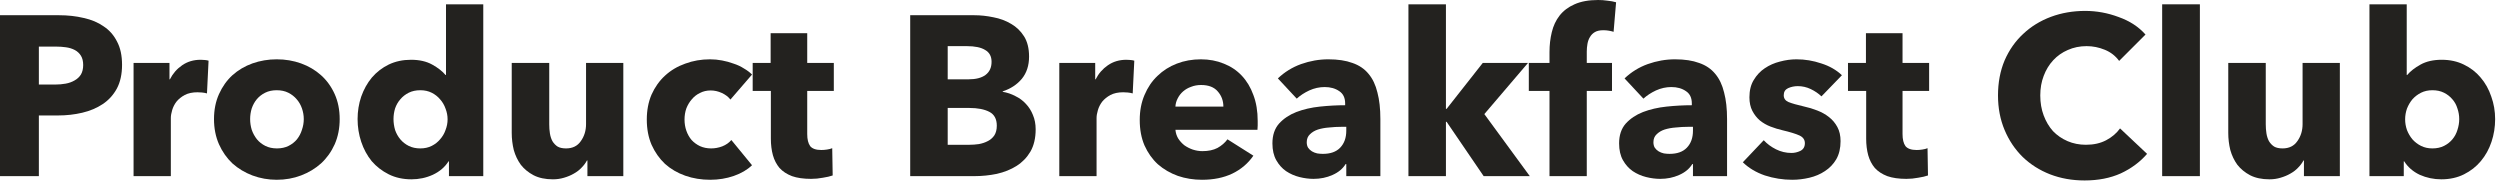 <svg width="220" height="16" viewBox="0 0 220 16" fill="none" xmlns="http://www.w3.org/2000/svg">
<path d="M10.74 5.7C10.74 6.527 10.587 7.227 10.28 7.8C9.973 8.36 9.56 8.813 9.04 9.16C8.52 9.507 7.92 9.76 7.24 9.92C6.56 10.08 5.853 10.16 5.12 10.16H3.42V15.5H0V1.34H5.2C5.973 1.34 6.693 1.42 7.36 1.58C8.04 1.727 8.627 1.973 9.12 2.32C9.627 2.653 10.02 3.1 10.3 3.66C10.593 4.207 10.74 4.887 10.74 5.7ZM7.32 5.72C7.32 5.387 7.253 5.113 7.12 4.9C6.987 4.687 6.807 4.52 6.58 4.4C6.353 4.28 6.093 4.2 5.8 4.16C5.52 4.12 5.227 4.1 4.92 4.1H3.42V7.44H4.86C5.18 7.44 5.487 7.413 5.78 7.36C6.073 7.307 6.333 7.213 6.56 7.08C6.8 6.947 6.987 6.773 7.12 6.56C7.253 6.333 7.32 6.053 7.32 5.72Z" fill="#23221F"/>
<path d="M18.214 8.22C18.067 8.18 17.92 8.153 17.774 8.14C17.64 8.127 17.507 8.12 17.374 8.12C16.934 8.12 16.56 8.2 16.254 8.36C15.96 8.52 15.72 8.713 15.534 8.94C15.36 9.167 15.234 9.413 15.154 9.68C15.074 9.947 15.034 10.18 15.034 10.38V15.5H11.754V5.54H14.914V6.98H14.954C15.207 6.473 15.567 6.06 16.034 5.74C16.5 5.42 17.04 5.26 17.654 5.26C17.787 5.26 17.914 5.267 18.034 5.28C18.167 5.293 18.274 5.313 18.354 5.34L18.214 8.22Z" fill="#23221F"/>
<path d="M29.892 10.48C29.892 11.293 29.745 12.033 29.452 12.7C29.158 13.353 28.758 13.913 28.252 14.38C27.745 14.833 27.158 15.187 26.492 15.44C25.825 15.693 25.112 15.82 24.352 15.82C23.605 15.82 22.892 15.693 22.212 15.44C21.545 15.187 20.958 14.833 20.452 14.38C19.958 13.913 19.565 13.353 19.272 12.7C18.978 12.033 18.832 11.293 18.832 10.48C18.832 9.667 18.978 8.933 19.272 8.28C19.565 7.627 19.958 7.073 20.452 6.62C20.958 6.167 21.545 5.82 22.212 5.58C22.892 5.34 23.605 5.22 24.352 5.22C25.112 5.22 25.825 5.34 26.492 5.58C27.158 5.82 27.745 6.167 28.252 6.62C28.758 7.073 29.158 7.627 29.452 8.28C29.745 8.933 29.892 9.667 29.892 10.48ZM26.732 10.48C26.732 10.16 26.678 9.847 26.572 9.54C26.465 9.233 26.312 8.967 26.112 8.74C25.912 8.5 25.665 8.307 25.372 8.16C25.078 8.013 24.738 7.94 24.352 7.94C23.965 7.94 23.625 8.013 23.332 8.16C23.038 8.307 22.792 8.5 22.592 8.74C22.405 8.967 22.258 9.233 22.152 9.54C22.058 9.847 22.012 10.16 22.012 10.48C22.012 10.8 22.058 11.113 22.152 11.42C22.258 11.727 22.412 12.007 22.612 12.26C22.812 12.5 23.058 12.693 23.352 12.84C23.645 12.987 23.985 13.06 24.372 13.06C24.758 13.06 25.098 12.987 25.392 12.84C25.685 12.693 25.932 12.5 26.132 12.26C26.332 12.007 26.478 11.727 26.572 11.42C26.678 11.113 26.732 10.8 26.732 10.48Z" fill="#23221F"/>
<path d="M39.508 15.5V14.2H39.468C39.148 14.707 38.688 15.1 38.088 15.38C37.502 15.647 36.875 15.78 36.208 15.78C35.462 15.78 34.795 15.633 34.208 15.34C33.622 15.047 33.122 14.66 32.708 14.18C32.308 13.687 32.002 13.12 31.788 12.48C31.575 11.84 31.468 11.173 31.468 10.48C31.468 9.787 31.575 9.127 31.788 8.5C32.015 7.86 32.328 7.3 32.728 6.82C33.142 6.34 33.635 5.96 34.208 5.68C34.795 5.4 35.448 5.26 36.168 5.26C36.902 5.26 37.522 5.4 38.028 5.68C38.535 5.96 38.928 6.267 39.208 6.6H39.248V0.38H42.528V15.5H39.508ZM39.388 10.5C39.388 10.18 39.328 9.867 39.208 9.56C39.102 9.253 38.942 8.98 38.728 8.74C38.528 8.5 38.282 8.307 37.988 8.16C37.695 8.013 37.362 7.94 36.988 7.94C36.602 7.94 36.262 8.013 35.968 8.16C35.675 8.307 35.428 8.5 35.228 8.74C35.028 8.967 34.875 9.233 34.768 9.54C34.675 9.847 34.628 10.16 34.628 10.48C34.628 10.8 34.675 11.12 34.768 11.44C34.875 11.747 35.028 12.02 35.228 12.26C35.428 12.5 35.675 12.693 35.968 12.84C36.262 12.987 36.602 13.06 36.988 13.06C37.362 13.06 37.695 12.987 37.988 12.84C38.282 12.693 38.528 12.5 38.728 12.26C38.942 12.02 39.102 11.747 39.208 11.44C39.328 11.133 39.388 10.82 39.388 10.5Z" fill="#23221F"/>
<path d="M51.693 15.5V14.12H51.653C51.532 14.347 51.373 14.56 51.172 14.76C50.986 14.96 50.759 15.133 50.492 15.28C50.239 15.427 49.953 15.547 49.633 15.64C49.326 15.733 48.999 15.78 48.653 15.78C47.986 15.78 47.419 15.66 46.953 15.42C46.499 15.18 46.126 14.873 45.833 14.5C45.553 14.113 45.346 13.68 45.212 13.2C45.093 12.707 45.032 12.207 45.032 11.7V5.54H48.333V10.94C48.333 11.22 48.352 11.487 48.392 11.74C48.432 11.993 48.506 12.22 48.612 12.42C48.733 12.62 48.886 12.78 49.072 12.9C49.259 13.007 49.506 13.06 49.812 13.06C50.386 13.06 50.819 12.847 51.112 12.42C51.419 11.993 51.572 11.493 51.572 10.92V5.54H54.852V15.5H51.693Z" fill="#23221F"/>
<path d="M64.278 8.76C64.091 8.52 63.838 8.327 63.518 8.18C63.198 8.033 62.871 7.96 62.538 7.96C62.191 7.96 61.878 8.033 61.598 8.18C61.318 8.313 61.078 8.5 60.878 8.74C60.678 8.967 60.518 9.233 60.398 9.54C60.291 9.847 60.238 10.173 60.238 10.52C60.238 10.867 60.291 11.193 60.398 11.5C60.504 11.807 60.658 12.08 60.858 12.32C61.071 12.547 61.318 12.727 61.598 12.86C61.891 12.993 62.218 13.06 62.578 13.06C62.911 13.06 63.238 13 63.558 12.88C63.891 12.747 64.158 12.56 64.358 12.32L66.178 14.54C65.764 14.94 65.231 15.253 64.578 15.48C63.924 15.707 63.231 15.82 62.498 15.82C61.711 15.82 60.978 15.7 60.298 15.46C59.618 15.22 59.024 14.873 58.518 14.42C58.024 13.953 57.631 13.393 57.338 12.74C57.058 12.087 56.918 11.347 56.918 10.52C56.918 9.707 57.058 8.973 57.338 8.32C57.631 7.667 58.024 7.113 58.518 6.66C59.024 6.193 59.618 5.84 60.298 5.6C60.978 5.347 61.704 5.22 62.478 5.22C62.838 5.22 63.191 5.253 63.538 5.32C63.898 5.387 64.238 5.48 64.558 5.6C64.891 5.707 65.191 5.847 65.458 6.02C65.738 6.18 65.978 6.36 66.178 6.56L64.278 8.76Z" fill="#23221F"/>
<path d="M71.036 8V11.8C71.036 12.267 71.123 12.62 71.296 12.86C71.483 13.087 71.81 13.2 72.276 13.2C72.436 13.2 72.603 13.187 72.776 13.16C72.963 13.133 73.116 13.093 73.236 13.04L73.276 15.44C73.05 15.52 72.763 15.587 72.416 15.64C72.07 15.707 71.723 15.74 71.376 15.74C70.71 15.74 70.15 15.66 69.696 15.5C69.243 15.327 68.876 15.087 68.596 14.78C68.33 14.46 68.136 14.087 68.016 13.66C67.896 13.22 67.836 12.733 67.836 12.2V8H66.236V5.54H67.816V2.92H71.036V5.54H73.376V8H71.036Z" fill="#23221F"/>
<path d="M91.138 11.38C91.138 12.153 90.984 12.807 90.678 13.34C90.371 13.86 89.964 14.28 89.458 14.6C88.951 14.92 88.371 15.153 87.718 15.3C87.078 15.433 86.418 15.5 85.738 15.5H80.098V1.34H85.738C86.284 1.34 86.844 1.4 87.418 1.52C87.991 1.627 88.511 1.82 88.978 2.1C89.444 2.367 89.824 2.733 90.118 3.2C90.411 3.667 90.558 4.26 90.558 4.98C90.558 5.767 90.344 6.42 89.918 6.94C89.491 7.447 88.931 7.813 88.238 8.04V8.08C88.638 8.147 89.011 8.273 89.358 8.46C89.718 8.633 90.024 8.86 90.278 9.14C90.544 9.42 90.751 9.747 90.898 10.12C91.058 10.493 91.138 10.913 91.138 11.38ZM87.258 5.44C87.258 4.96 87.071 4.613 86.698 4.4C86.338 4.173 85.798 4.06 85.078 4.06H83.398V6.98H85.238C85.878 6.98 86.371 6.853 86.718 6.6C87.078 6.333 87.258 5.947 87.258 5.44ZM87.718 11.06C87.718 10.473 87.498 10.067 87.058 9.84C86.618 9.613 86.031 9.5 85.298 9.5H83.398V12.74H85.318C85.584 12.74 85.858 12.72 86.138 12.68C86.431 12.627 86.691 12.54 86.918 12.42C87.158 12.3 87.351 12.133 87.498 11.92C87.644 11.693 87.718 11.407 87.718 11.06Z" fill="#23221F"/>
<path d="M99.678 8.22C99.532 8.18 99.385 8.153 99.238 8.14C99.105 8.127 98.972 8.12 98.838 8.12C98.398 8.12 98.025 8.2 97.718 8.36C97.425 8.52 97.185 8.713 96.998 8.94C96.825 9.167 96.698 9.413 96.618 9.68C96.538 9.947 96.498 10.18 96.498 10.38V15.5H93.218V5.54H96.378V6.98H96.418C96.672 6.473 97.032 6.06 97.498 5.74C97.965 5.42 98.505 5.26 99.118 5.26C99.252 5.26 99.378 5.267 99.498 5.28C99.632 5.293 99.738 5.313 99.818 5.34L99.678 8.22Z" fill="#23221F"/>
<path d="M107.657 9.38C107.657 8.86 107.49 8.413 107.157 8.04C106.837 7.667 106.35 7.48 105.697 7.48C105.377 7.48 105.083 7.533 104.817 7.64C104.55 7.733 104.317 7.867 104.117 8.04C103.917 8.213 103.757 8.42 103.637 8.66C103.517 8.887 103.45 9.127 103.437 9.38H107.657ZM110.677 10.64C110.677 10.773 110.677 10.907 110.677 11.04C110.677 11.173 110.67 11.3 110.657 11.42H103.437C103.463 11.7 103.543 11.953 103.677 12.18C103.823 12.407 104.003 12.607 104.217 12.78C104.443 12.94 104.69 13.067 104.957 13.16C105.237 13.253 105.523 13.3 105.817 13.3C106.337 13.3 106.777 13.207 107.137 13.02C107.497 12.82 107.79 12.567 108.017 12.26L110.297 13.7C109.83 14.38 109.21 14.907 108.437 15.28C107.677 15.64 106.79 15.82 105.777 15.82C105.03 15.82 104.323 15.707 103.657 15.48C102.99 15.24 102.403 14.9 101.897 14.46C101.403 14.007 101.01 13.453 100.717 12.8C100.437 12.147 100.297 11.4 100.297 10.56C100.297 9.747 100.437 9.013 100.717 8.36C100.997 7.693 101.377 7.133 101.857 6.68C102.337 6.213 102.903 5.853 103.557 5.6C104.21 5.347 104.917 5.22 105.677 5.22C106.41 5.22 107.083 5.347 107.697 5.6C108.31 5.84 108.837 6.193 109.277 6.66C109.717 7.127 110.057 7.693 110.297 8.36C110.55 9.027 110.677 9.787 110.677 10.64Z" fill="#23221F"/>
<path d="M118.473 11.16H118.053C117.693 11.16 117.327 11.18 116.953 11.22C116.593 11.247 116.267 11.307 115.973 11.4C115.693 11.493 115.46 11.633 115.273 11.82C115.087 11.993 114.993 12.227 114.993 12.52C114.993 12.707 115.033 12.867 115.113 13C115.207 13.133 115.32 13.24 115.453 13.32C115.587 13.4 115.74 13.46 115.913 13.5C116.087 13.527 116.253 13.54 116.413 13.54C117.08 13.54 117.587 13.36 117.933 13C118.293 12.627 118.473 12.127 118.473 11.5V11.16ZM112.453 6.9C113.04 6.34 113.72 5.92 114.493 5.64C115.28 5.36 116.08 5.22 116.893 5.22C117.733 5.22 118.44 5.327 119.013 5.54C119.6 5.74 120.073 6.06 120.433 6.5C120.793 6.927 121.053 7.473 121.213 8.14C121.387 8.793 121.473 9.573 121.473 10.48V15.5H118.473V14.44H118.413C118.16 14.853 117.773 15.173 117.253 15.4C116.747 15.627 116.193 15.74 115.593 15.74C115.193 15.74 114.78 15.687 114.353 15.58C113.927 15.473 113.533 15.3 113.173 15.06C112.827 14.82 112.54 14.5 112.313 14.1C112.087 13.7 111.973 13.207 111.973 12.62C111.973 11.9 112.167 11.32 112.553 10.88C112.953 10.44 113.46 10.1 114.073 9.86C114.7 9.62 115.393 9.46 116.153 9.38C116.913 9.3 117.653 9.26 118.373 9.26V9.1C118.373 8.607 118.2 8.247 117.853 8.02C117.507 7.78 117.08 7.66 116.573 7.66C116.107 7.66 115.653 7.76 115.213 7.96C114.787 8.16 114.42 8.4 114.113 8.68L112.453 6.9Z" fill="#23221F"/>
<path d="M134.622 15.5H130.562L127.302 10.72H127.242V15.5H123.942V0.38H127.242V9.58H127.302L130.482 5.54H134.462L130.622 10.04L134.622 15.5Z" fill="#23221F"/>
<path d="M141.996 2.8C141.876 2.76 141.736 2.727 141.576 2.7C141.416 2.673 141.256 2.66 141.096 2.66C140.789 2.66 140.543 2.713 140.356 2.82C140.169 2.927 140.023 3.073 139.916 3.26C139.809 3.433 139.736 3.633 139.696 3.86C139.656 4.087 139.636 4.313 139.636 4.54V5.54H141.856V8H139.636V15.5H136.356V8H134.536V5.54H136.356V4.58C136.356 3.967 136.423 3.387 136.556 2.84C136.689 2.28 136.916 1.793 137.236 1.38C137.569 0.953 138.009 0.62 138.556 0.38C139.116 0.127 139.809 0 140.636 0C140.916 0 141.189 0.02 141.456 0.06C141.736 0.087 141.989 0.133 142.216 0.2L141.996 2.8Z" fill="#23221F"/>
<path d="M148.981 11.16H148.561C148.201 11.16 147.835 11.18 147.461 11.22C147.101 11.247 146.775 11.307 146.481 11.4C146.201 11.493 145.968 11.633 145.781 11.82C145.595 11.993 145.501 12.227 145.501 12.52C145.501 12.707 145.541 12.867 145.621 13C145.715 13.133 145.828 13.24 145.961 13.32C146.095 13.4 146.248 13.46 146.421 13.5C146.595 13.527 146.761 13.54 146.921 13.54C147.588 13.54 148.095 13.36 148.441 13C148.801 12.627 148.981 12.127 148.981 11.5V11.16ZM142.961 6.9C143.548 6.34 144.228 5.92 145.001 5.64C145.788 5.36 146.588 5.22 147.401 5.22C148.241 5.22 148.948 5.327 149.521 5.54C150.108 5.74 150.581 6.06 150.941 6.5C151.301 6.927 151.561 7.473 151.721 8.14C151.895 8.793 151.981 9.573 151.981 10.48V15.5H148.981V14.44H148.921C148.668 14.853 148.281 15.173 147.761 15.4C147.255 15.627 146.701 15.74 146.101 15.74C145.701 15.74 145.288 15.687 144.861 15.58C144.435 15.473 144.041 15.3 143.681 15.06C143.335 14.82 143.048 14.5 142.821 14.1C142.595 13.7 142.481 13.207 142.481 12.62C142.481 11.9 142.675 11.32 143.061 10.88C143.461 10.44 143.968 10.1 144.581 9.86C145.208 9.62 145.901 9.46 146.661 9.38C147.421 9.3 148.161 9.26 148.881 9.26V9.1C148.881 8.607 148.708 8.247 148.361 8.02C148.015 7.78 147.588 7.66 147.081 7.66C146.615 7.66 146.161 7.76 145.721 7.96C145.295 8.16 144.928 8.4 144.621 8.68L142.961 6.9Z" fill="#23221F"/>
<path d="M160.289 8.48C160.023 8.227 159.709 8.013 159.349 7.84C158.989 7.667 158.609 7.58 158.209 7.58C157.903 7.58 157.616 7.64 157.349 7.76C157.096 7.88 156.969 8.087 156.969 8.38C156.969 8.66 157.109 8.86 157.389 8.98C157.683 9.1 158.149 9.233 158.789 9.38C159.163 9.46 159.536 9.573 159.909 9.72C160.296 9.867 160.643 10.06 160.949 10.3C161.256 10.54 161.503 10.833 161.689 11.18C161.876 11.527 161.969 11.94 161.969 12.42C161.969 13.047 161.843 13.58 161.589 14.02C161.336 14.447 161.003 14.793 160.589 15.06C160.189 15.327 159.736 15.52 159.229 15.64C158.723 15.76 158.216 15.82 157.709 15.82C156.896 15.82 156.096 15.693 155.309 15.44C154.536 15.173 153.889 14.787 153.369 14.28L155.209 12.34C155.503 12.66 155.863 12.927 156.289 13.14C156.716 13.353 157.169 13.46 157.649 13.46C157.916 13.46 158.176 13.4 158.429 13.28C158.696 13.147 158.829 12.92 158.829 12.6C158.829 12.293 158.669 12.067 158.349 11.92C158.029 11.773 157.529 11.62 156.849 11.46C156.503 11.38 156.156 11.273 155.809 11.14C155.463 11.007 155.149 10.827 154.869 10.6C154.603 10.373 154.383 10.093 154.209 9.76C154.036 9.427 153.949 9.027 153.949 8.56C153.949 7.96 154.076 7.453 154.329 7.04C154.583 6.613 154.909 6.267 155.309 6C155.709 5.733 156.149 5.54 156.629 5.42C157.123 5.287 157.609 5.22 158.089 5.22C158.836 5.22 159.563 5.34 160.269 5.58C160.989 5.807 161.596 6.153 162.089 6.62L160.289 8.48Z" fill="#23221F"/>
<path d="M167.423 8V11.8C167.423 12.267 167.51 12.62 167.683 12.86C167.87 13.087 168.196 13.2 168.663 13.2C168.823 13.2 168.99 13.187 169.163 13.16C169.35 13.133 169.503 13.093 169.623 13.04L169.663 15.44C169.436 15.52 169.15 15.587 168.803 15.64C168.456 15.707 168.11 15.74 167.763 15.74C167.096 15.74 166.536 15.66 166.083 15.5C165.63 15.327 165.263 15.087 164.983 14.78C164.716 14.46 164.523 14.087 164.403 13.66C164.283 13.22 164.223 12.733 164.223 12.2V8H162.623V5.54H164.203V2.92H167.423V5.54H169.763V8H167.423Z" fill="#23221F"/>
<path d="M188.944 13.54C188.318 14.26 187.544 14.833 186.624 15.26C185.704 15.673 184.644 15.88 183.444 15.88C182.351 15.88 181.338 15.7 180.404 15.34C179.484 14.98 178.684 14.473 178.004 13.82C177.324 13.153 176.791 12.36 176.404 11.44C176.018 10.52 175.824 9.507 175.824 8.4C175.824 7.267 176.018 6.24 176.404 5.32C176.804 4.4 177.351 3.62 178.044 2.98C178.738 2.327 179.551 1.827 180.484 1.48C181.418 1.133 182.424 0.96 183.504 0.96C184.504 0.96 185.484 1.14 186.444 1.5C187.418 1.847 188.204 2.36 188.804 3.04L186.484 5.36C186.164 4.92 185.744 4.593 185.224 4.38C184.704 4.167 184.171 4.06 183.624 4.06C183.024 4.06 182.471 4.173 181.964 4.4C181.471 4.613 181.044 4.913 180.684 5.3C180.324 5.687 180.044 6.147 179.844 6.68C179.644 7.2 179.544 7.773 179.544 8.4C179.544 9.04 179.644 9.627 179.844 10.16C180.044 10.693 180.318 11.153 180.664 11.54C181.024 11.913 181.451 12.207 181.944 12.42C182.438 12.633 182.978 12.74 183.564 12.74C184.244 12.74 184.838 12.607 185.344 12.34C185.851 12.073 186.258 11.727 186.564 11.3L188.944 13.54Z" fill="#23221F"/>
<path d="M190.27 15.5V0.38H193.59V15.5H190.27Z" fill="#23221F"/>
<path d="M202.747 15.5V14.12H202.707C202.587 14.347 202.427 14.56 202.227 14.76C202.041 14.96 201.814 15.133 201.547 15.28C201.294 15.427 201.007 15.547 200.687 15.64C200.381 15.733 200.054 15.78 199.707 15.78C199.041 15.78 198.474 15.66 198.007 15.42C197.554 15.18 197.181 14.873 196.887 14.5C196.607 14.113 196.401 13.68 196.267 13.2C196.147 12.707 196.087 12.207 196.087 11.7V5.54H199.387V10.94C199.387 11.22 199.407 11.487 199.447 11.74C199.487 11.993 199.561 12.22 199.667 12.42C199.787 12.62 199.941 12.78 200.127 12.9C200.314 13.007 200.561 13.06 200.867 13.06C201.441 13.06 201.874 12.847 202.167 12.42C202.474 11.993 202.627 11.493 202.627 10.92V5.54H205.907V15.5H202.747Z" fill="#23221F"/>
<path d="M219.572 10.48C219.572 11.173 219.466 11.84 219.252 12.48C219.039 13.12 218.726 13.687 218.312 14.18C217.912 14.66 217.419 15.047 216.832 15.34C216.246 15.633 215.579 15.78 214.832 15.78C214.166 15.78 213.532 15.647 212.932 15.38C212.346 15.1 211.892 14.707 211.572 14.2H211.532V15.5H208.512V0.38H211.792V6.6H211.832C212.112 6.267 212.506 5.96 213.012 5.68C213.519 5.4 214.139 5.26 214.872 5.26C215.592 5.26 216.239 5.4 216.812 5.68C217.399 5.96 217.892 6.34 218.292 6.82C218.706 7.3 219.019 7.86 219.232 8.5C219.459 9.127 219.572 9.787 219.572 10.48ZM216.412 10.48C216.412 10.16 216.359 9.847 216.252 9.54C216.159 9.233 216.012 8.967 215.812 8.74C215.612 8.5 215.366 8.307 215.072 8.16C214.779 8.013 214.439 7.94 214.052 7.94C213.679 7.94 213.346 8.013 213.052 8.16C212.759 8.307 212.506 8.5 212.292 8.74C212.092 8.98 211.932 9.253 211.812 9.56C211.706 9.867 211.652 10.18 211.652 10.5C211.652 10.82 211.706 11.133 211.812 11.44C211.932 11.747 212.092 12.02 212.292 12.26C212.506 12.5 212.759 12.693 213.052 12.84C213.346 12.987 213.679 13.06 214.052 13.06C214.439 13.06 214.779 12.987 215.072 12.84C215.366 12.693 215.612 12.5 215.812 12.26C216.012 12.02 216.159 11.747 216.252 11.44C216.359 11.12 216.412 10.8 216.412 10.48Z" fill="#23221F"/>
</svg>
